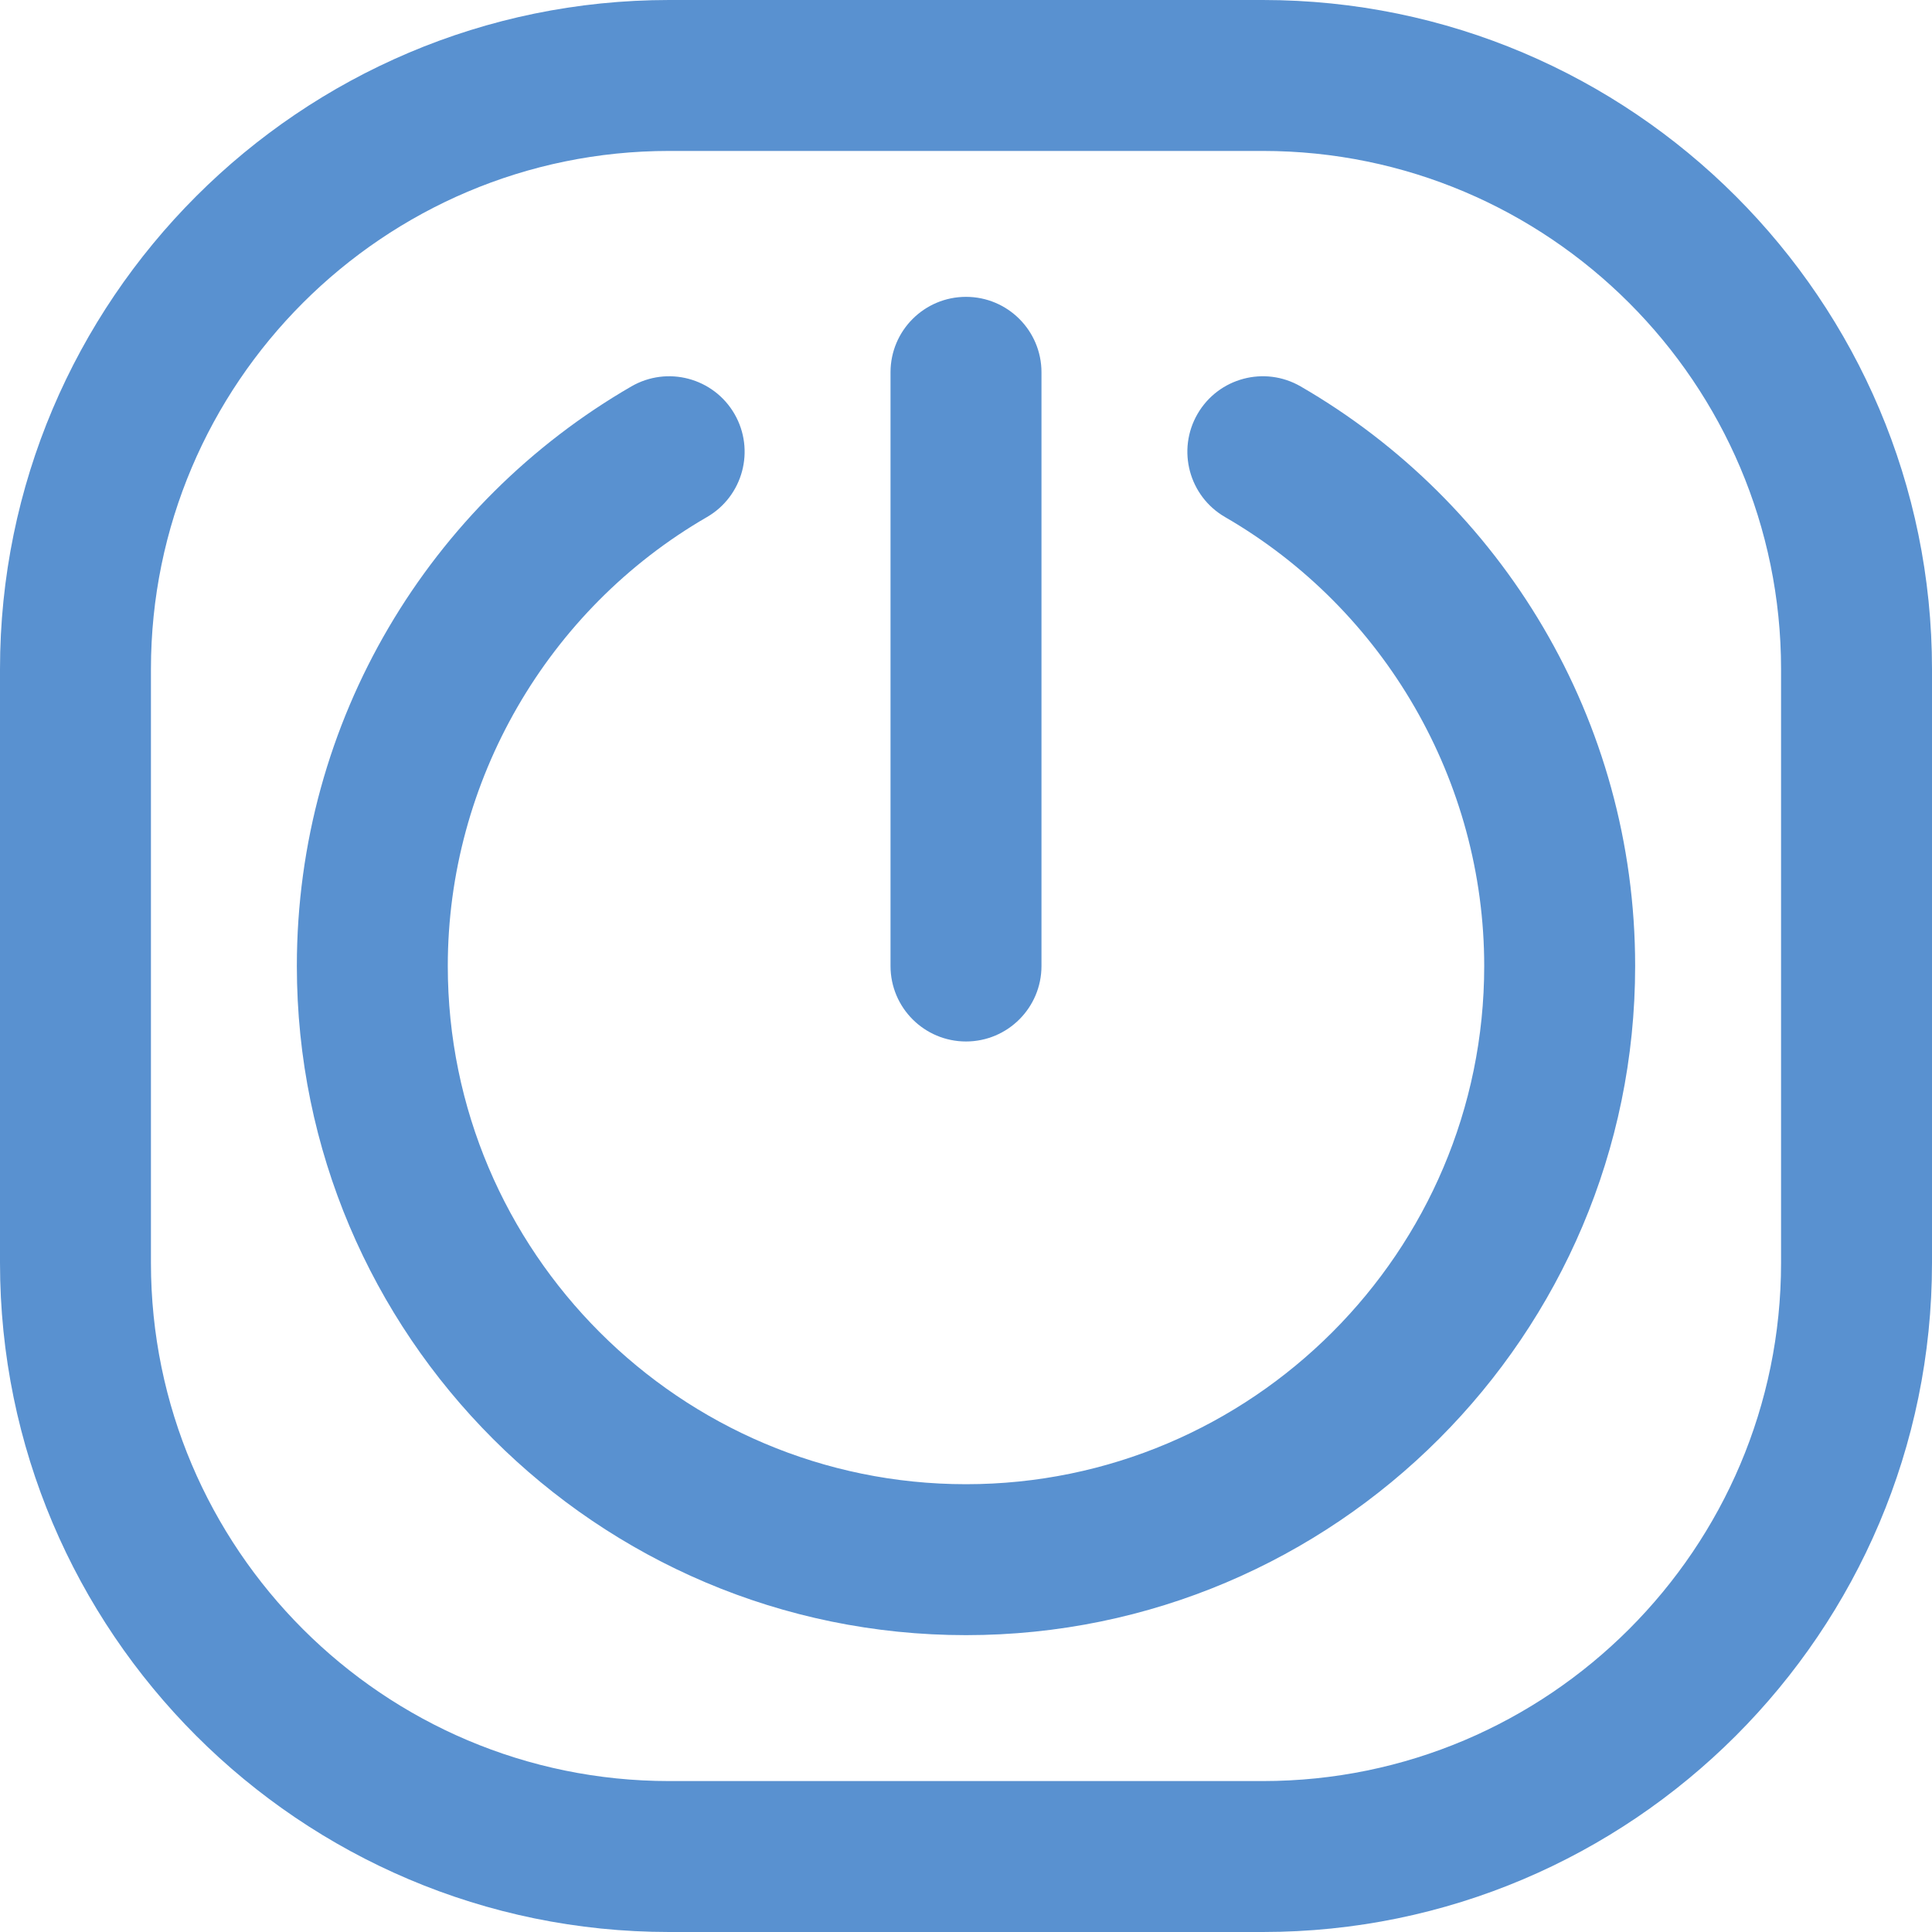 <svg width="120" height="120" viewBox="0 0 120 120" fill="none" xmlns="http://www.w3.org/2000/svg">
<g clip-path="url(#clip0)">
<path d="M78.438 0H41.562C18.645 0 0 18.645 0 41.562V78.438C0 101.355 18.645 120 41.562 120H78.437C101.355 120 120 101.355 120 78.438V41.562C120 18.645 101.355 0 78.438 0ZM110.625 78.438C110.625 96.186 96.186 110.625 78.438 110.625H41.562C23.814 110.625 9.375 96.186 9.375 78.438V41.562C9.375 23.814 23.814 9.375 41.562 9.375H78.437C96.186 9.375 110.625 23.814 110.625 41.562V78.438ZM101.562 60C101.562 82.918 82.918 101.562 60 101.562C37.082 101.562 18.438 82.918 18.438 60C18.438 44.7 26.73 31.223 39.215 24.001C41.456 22.705 44.323 23.47 45.62 25.711C46.916 27.953 46.15 30.82 43.91 32.116C33.981 37.859 27.813 48.544 27.813 60C27.813 77.748 42.252 92.187 60 92.187C77.749 92.187 92.187 77.748 92.187 60C92.187 48.544 86.02 37.859 76.091 32.116C73.85 30.82 73.084 27.952 74.38 25.711C75.677 23.47 78.544 22.704 80.785 24.001C93.262 31.218 101.562 44.689 101.562 60ZM55.312 60V23.125C55.312 20.536 57.411 18.438 60 18.438C62.589 18.438 64.688 20.536 64.688 23.125V60C64.688 62.589 62.589 64.688 60 64.688C57.411 64.688 55.312 62.589 55.312 60Z" fill="#5991D0"/>
</g>
<defs>
<clipPath id="clip0">
<rect width="120" height="120" fill="white"/>
</clipPath>
</defs>
</svg>
